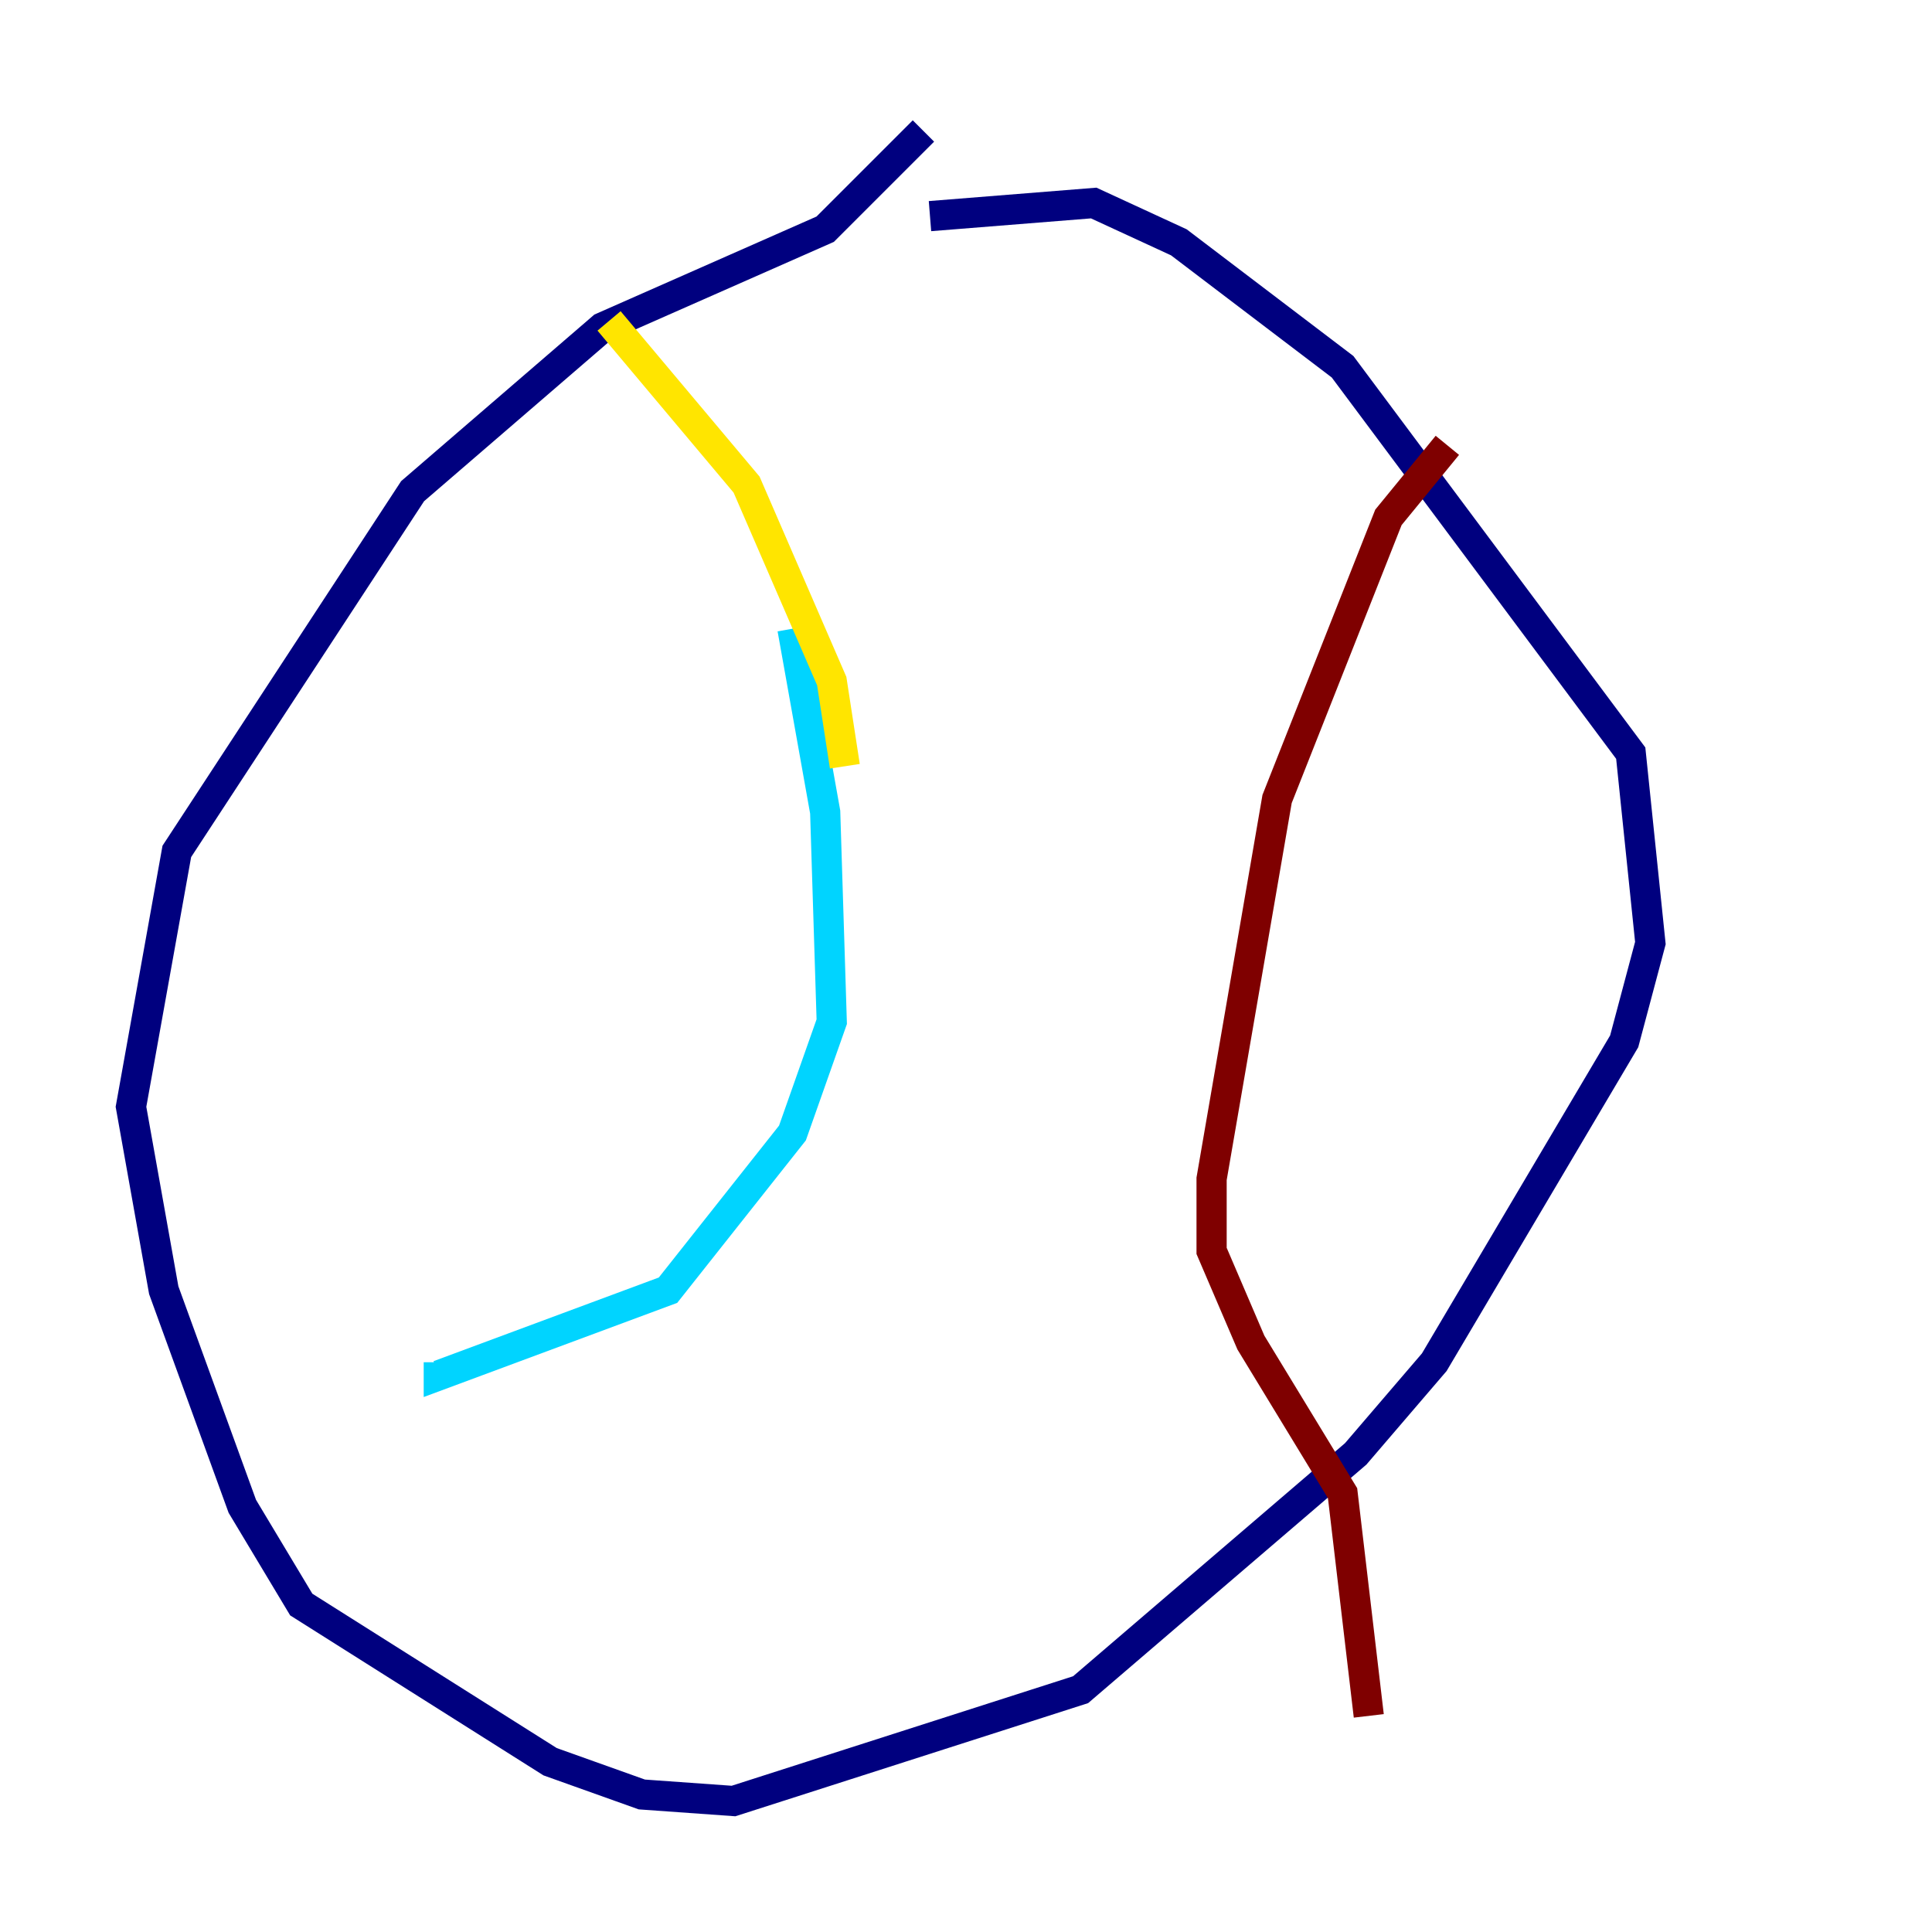 <?xml version="1.0" encoding="utf-8" ?>
<svg baseProfile="tiny" height="128" version="1.2" viewBox="0,0,128,128" width="128" xmlns="http://www.w3.org/2000/svg" xmlns:ev="http://www.w3.org/2001/xml-events" xmlns:xlink="http://www.w3.org/1999/xlink"><defs /><polyline fill="none" points="61.18,8.678 54.671,15.186 39.919,21.695 27.336,32.542 11.715,56.407 8.678,73.329 10.848,85.478 16.054,99.797 19.959,106.305 36.447,116.719 42.522,118.888 48.597,119.322 71.593,111.946 89.817,96.325 95.024,90.251 107.607,68.99 109.342,62.481 108.041,49.898 88.949,24.298 78.102,16.054 72.461,13.451 61.614,14.319" stroke="#00007f" stroke-width="2" /><polyline fill="none" points="52.502,41.654 54.671,53.803 55.105,67.688 52.502,75.064 44.258,85.478 29.071,91.119 29.071,90.251" stroke="#00d4ff" stroke-width="2" /><polyline fill="none" points="55.973,50.766 55.105,45.125 49.464,32.108 40.352,21.261" stroke="#ffe500" stroke-width="2" /><polyline fill="none" points="95.891,29.505 91.986,34.278 84.61,52.936 80.271,78.102 80.271,82.875 82.875,88.949 88.949,98.929 90.685,113.681" stroke="#7f0000" stroke-width="2" /></svg>
